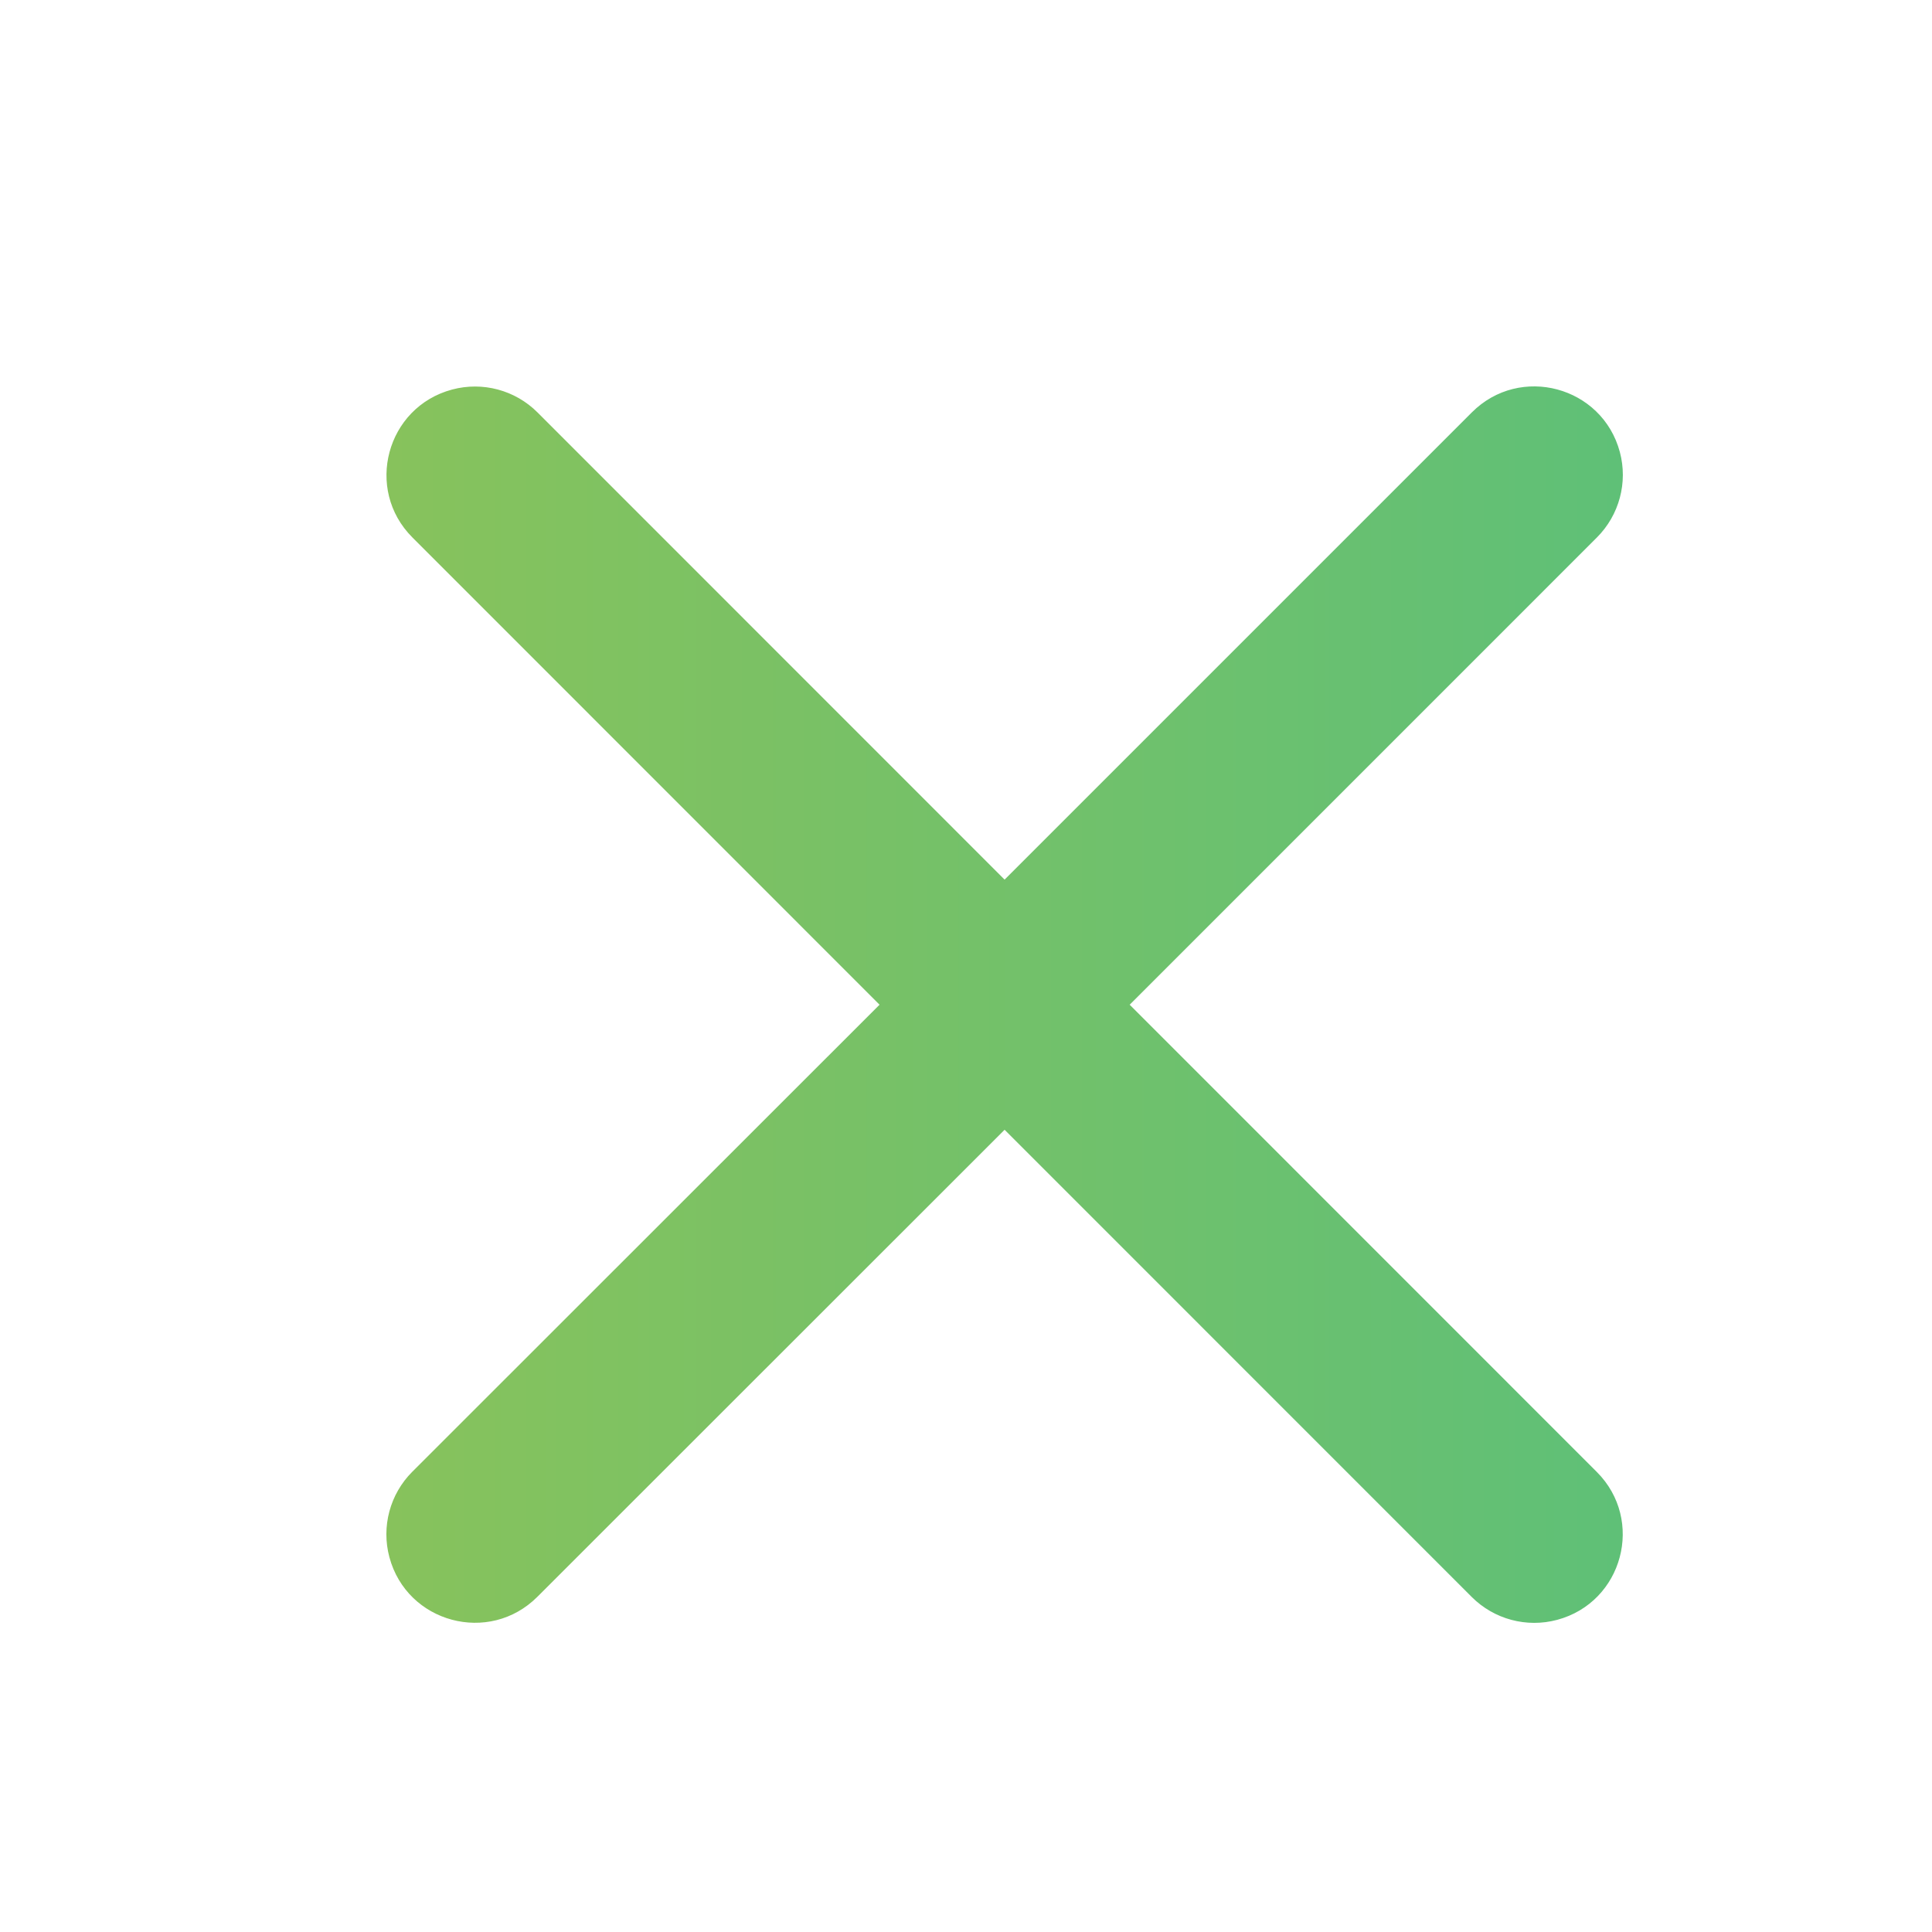 <svg width="51" height="51" viewBox="0 0 51 51" fill="none" xmlns="http://www.w3.org/2000/svg">
<path d="M42.151 38.855C43.422 40.126 42.841 42.295 41.105 42.76C40.299 42.976 39.44 42.746 38.85 42.156L26.519 29.823L14.185 42.152C12.914 43.423 10.744 42.842 10.279 41.106C10.063 40.3 10.293 39.441 10.883 38.851L23.218 26.522L10.887 14.188C9.616 12.918 10.198 10.748 11.934 10.283C12.739 10.067 13.599 10.297 14.189 10.887L26.519 23.22L38.854 10.885C40.124 9.614 42.294 10.196 42.76 11.932C42.975 12.737 42.745 13.597 42.155 14.187L29.821 26.522L42.151 38.855Z" fill="url(#paint0_linear_1860_2929)"/>
<defs>
<linearGradient id="paint0_linear_1860_2929" x1="10.199" y1="26.52" x2="42.839" y2="26.52" gradientUnits="userSpaceOnUse">
<stop stop-color="#87C25C"/>
<stop offset="1" stop-color="#5FC077"/>
</linearGradient>
</defs>
</svg>
